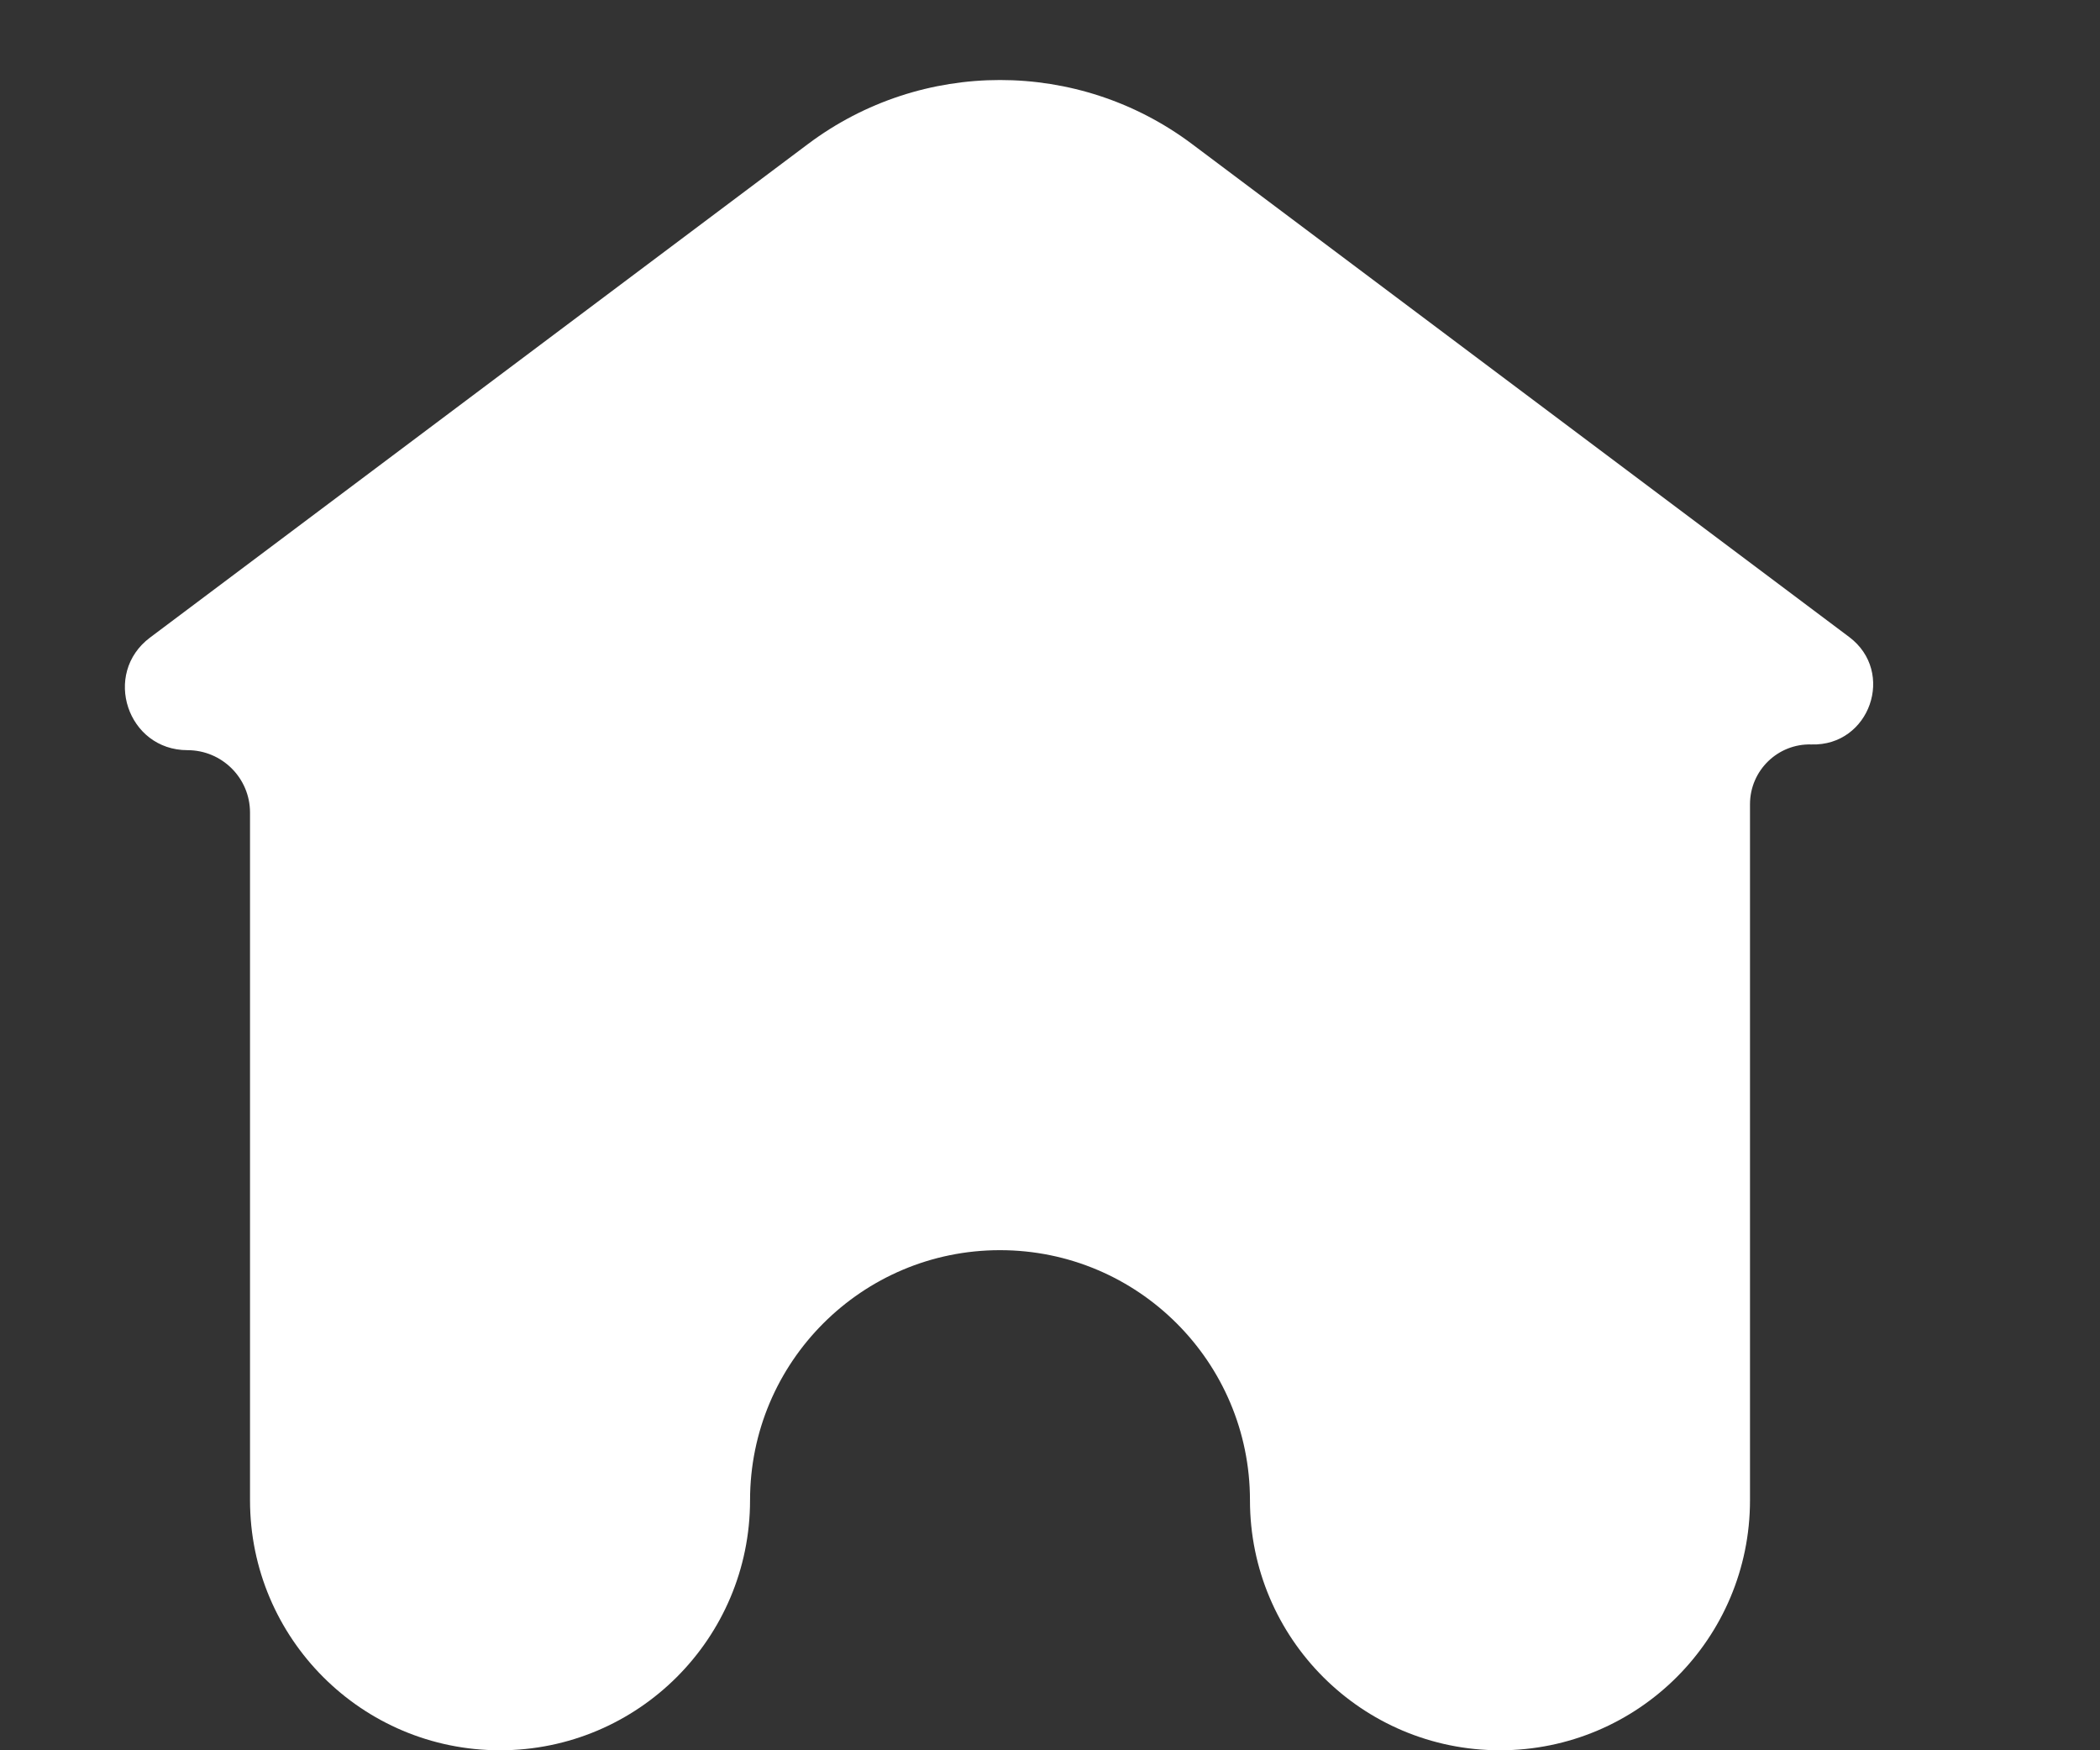 <svg xmlns="http://www.w3.org/2000/svg" width="18" height="15" viewBox="0 0 18 15" fill="none">
    <rect x="0" y="0" width="18" height="15" fill="#333333" stroke="none"/>
    <path d="M10.217 1.234C9.242 0.503 7.901 0.503 6.926 1.234L1.286 5.464C0.874 5.773 1.092 6.429 1.607 6.429C1.903 6.429 2.143 6.668 2.143 6.964V12.857C2.143 14.041 3.102 15 4.286 15C5.469 15 6.429 14.041 6.429 12.857C6.429 11.674 7.388 10.714 8.571 10.714C9.755 10.714 10.714 11.674 10.714 12.857C10.714 14.041 11.674 15 12.857 15C14.041 15 15 14.041 15 12.857V6.892C15 6.603 15.239 6.371 15.527 6.38C16.027 6.395 16.25 5.759 15.85 5.459L10.217 1.234Z" fill="white"/>
</svg>